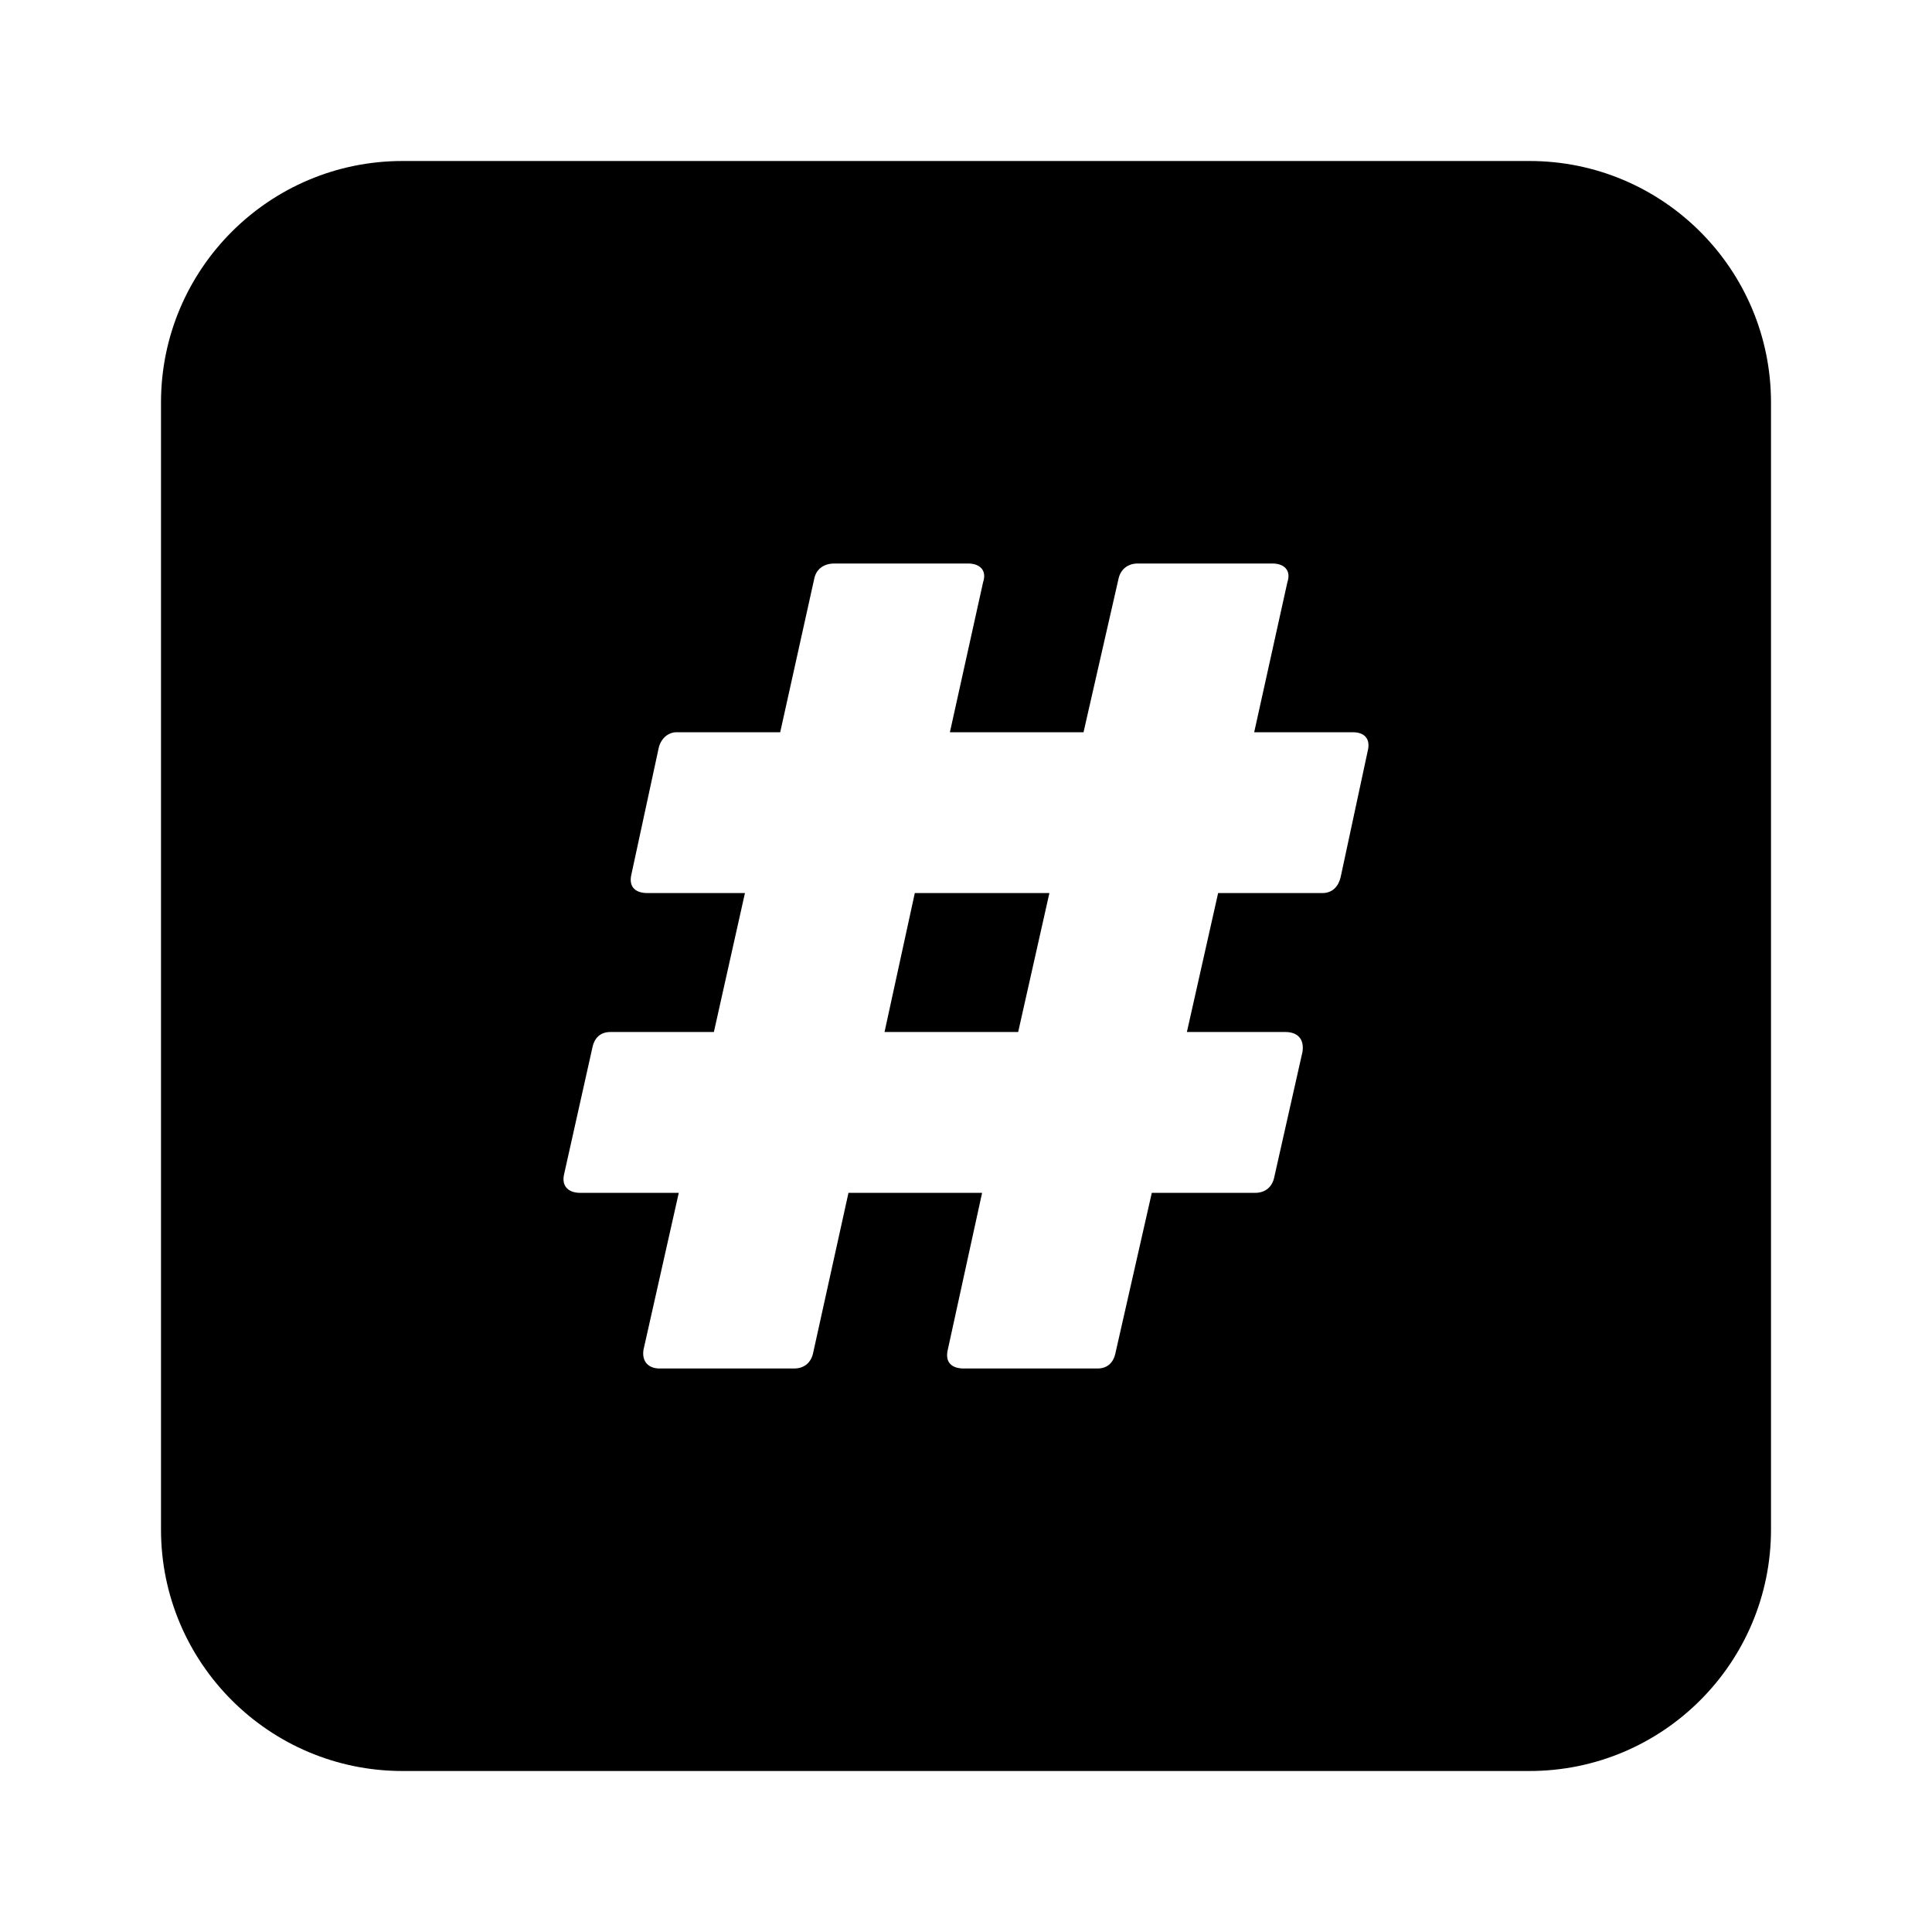<svg width="12" height="12" viewBox="0 0 12 12" fill="currentColor" xmlns="http://www.w3.org/2000/svg">
<path d="M6.324 6.41H5.494L5.682 5.547H6.518L6.324 6.41Z" />
<path fill-rule="evenodd" clip-rule="evenodd" d="M2.5 1C1.672 1 1 1.672 1 2.5V9.5C1 10.328 1.672 11 2.5 11H9.5C10.328 11 11 10.328 11 9.5V2.5C11 1.672 10.328 1 9.5 1H2.5ZM3.997 8.383C3.985 8.457 4.028 8.5 4.097 8.5H4.933C4.995 8.5 5.039 8.463 5.051 8.401L5.27 7.409H6.1L5.887 8.383C5.869 8.457 5.906 8.5 5.987 8.5H6.817C6.879 8.5 6.917 8.463 6.929 8.401L7.154 7.409H7.796C7.859 7.409 7.903 7.372 7.915 7.31L8.09 6.533C8.102 6.453 8.059 6.41 7.984 6.41H7.372L7.566 5.547H8.214C8.277 5.547 8.314 5.504 8.327 5.448L8.495 4.665C8.514 4.591 8.477 4.548 8.402 4.548H7.79L7.996 3.617C8.021 3.543 7.977 3.5 7.903 3.5H7.067C7.004 3.5 6.961 3.537 6.948 3.592L6.73 4.548H5.9L6.106 3.617C6.131 3.543 6.087 3.5 6.012 3.5H5.183C5.114 3.5 5.07 3.537 5.058 3.592L4.846 4.548H4.203C4.147 4.548 4.103 4.591 4.091 4.647L3.922 5.43C3.904 5.504 3.941 5.547 4.022 5.547H4.627L4.434 6.41H3.791C3.729 6.41 3.691 6.447 3.679 6.509L3.504 7.292C3.486 7.366 3.529 7.409 3.604 7.409H4.216L3.997 8.383Z" />
</svg>
